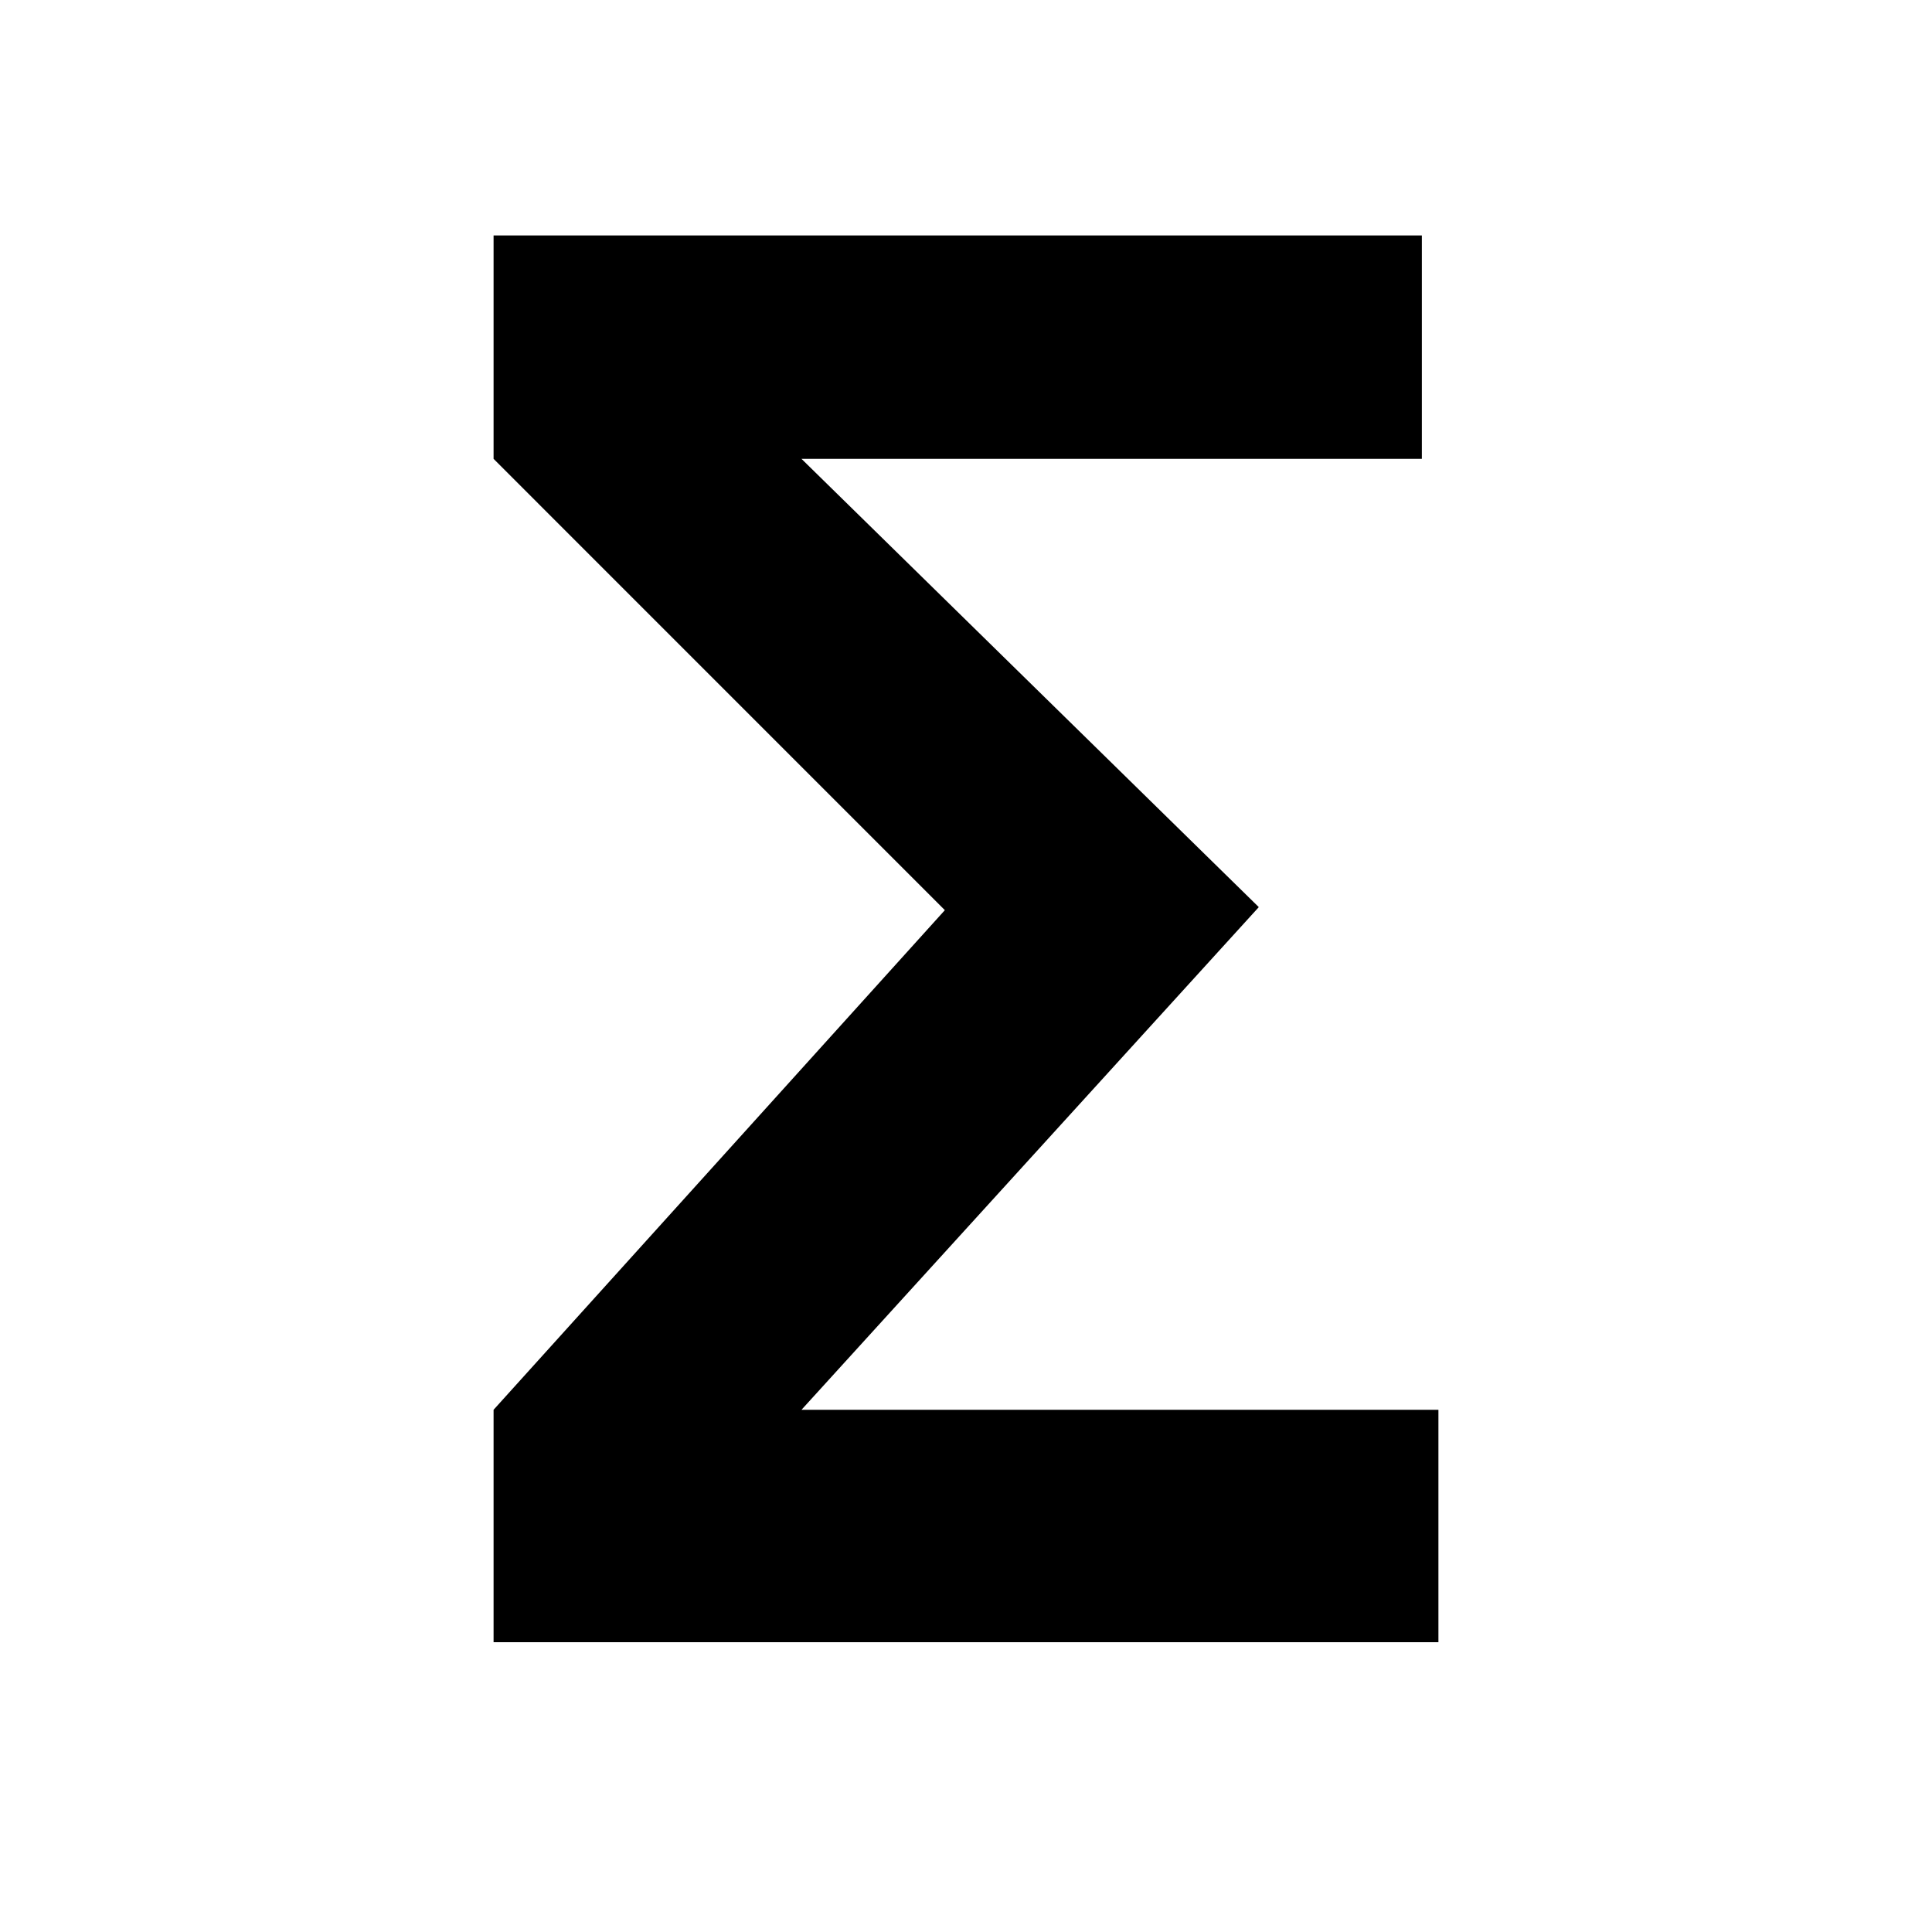 <?xml version="1.0" encoding="UTF-8" standalone="no"?>
<!-- Created with Inkscape (http://www.inkscape.org/) -->

<svg
   xmlns:dc="http://purl.org/dc/elements/1.1/"
   xmlns:cc="http://creativecommons.org/ns#"
   xmlns:rdf="http://www.w3.org/1999/02/22-rdf-syntax-ns#"
   xmlns:svg="http://www.w3.org/2000/svg"
   xmlns="http://www.w3.org/2000/svg"
   xmlns:sodipodi="http://sodipodi.sourceforge.net/DTD/sodipodi-0.dtd"
   xmlns:inkscape="http://www.inkscape.org/namespaces/inkscape"
   width="40"
   height="40"
   id="svg2"
   version="1.1"
   inkscape:version="0.48.4 r9939"
   sodipodi:docname="sigma.svg">
  <defs
     id="defs4" />
  <sodipodi:namedview
     id="base"
     pagecolor="#ffffff"
     bordercolor="#666666"
     borderopacity="1.0"
     inkscape:pageopacity="0.0"
     inkscape:pageshadow="2"
     inkscape:zoom="11.313708"
     inkscape:cx="50.537088"
     inkscape:cy="6.1915723"
     inkscape:document-units="px"
     inkscape:current-layer="layer1"
     showgrid="false"
     inkscape:window-width="1920"
     inkscape:window-height="1055"
     inkscape:window-x="0"
     inkscape:window-y="0"
     inkscape:window-maximized="1" />
  <rdf:RDF>
    <cc:Work
       rdf:about="">
      <dc:format>image/svg+xml</dc:format>
      <dc:type
         rdf:resource="http://purl.org/dc/dcmitype/StillImage" />
      <dc:title />
    </cc:Work>
  </rdf:RDF>
  <g
     inkscape:label="Layer 1"
     inkscape:groupmode="layer"
     id="layer1"
     transform="translate(0,-1012.362)">
    <path
       style="fill:#000000;fill-opacity:1"
       d="M 10.219 4.875 L 10.219 9.5 L 19.562 18.844 L 10.219 29.188 L 10.219 34 L 29.781 34 L 29.781 29.188 L 16.594 29.188 L 26.062 18.781 L 16.594 9.5 L 29.438 9.5 L 29.438 4.875 L 10.219 4.875 z "
       transform="translate(0,1012.362)"
       id="text2983" />
  </g>
</svg>
